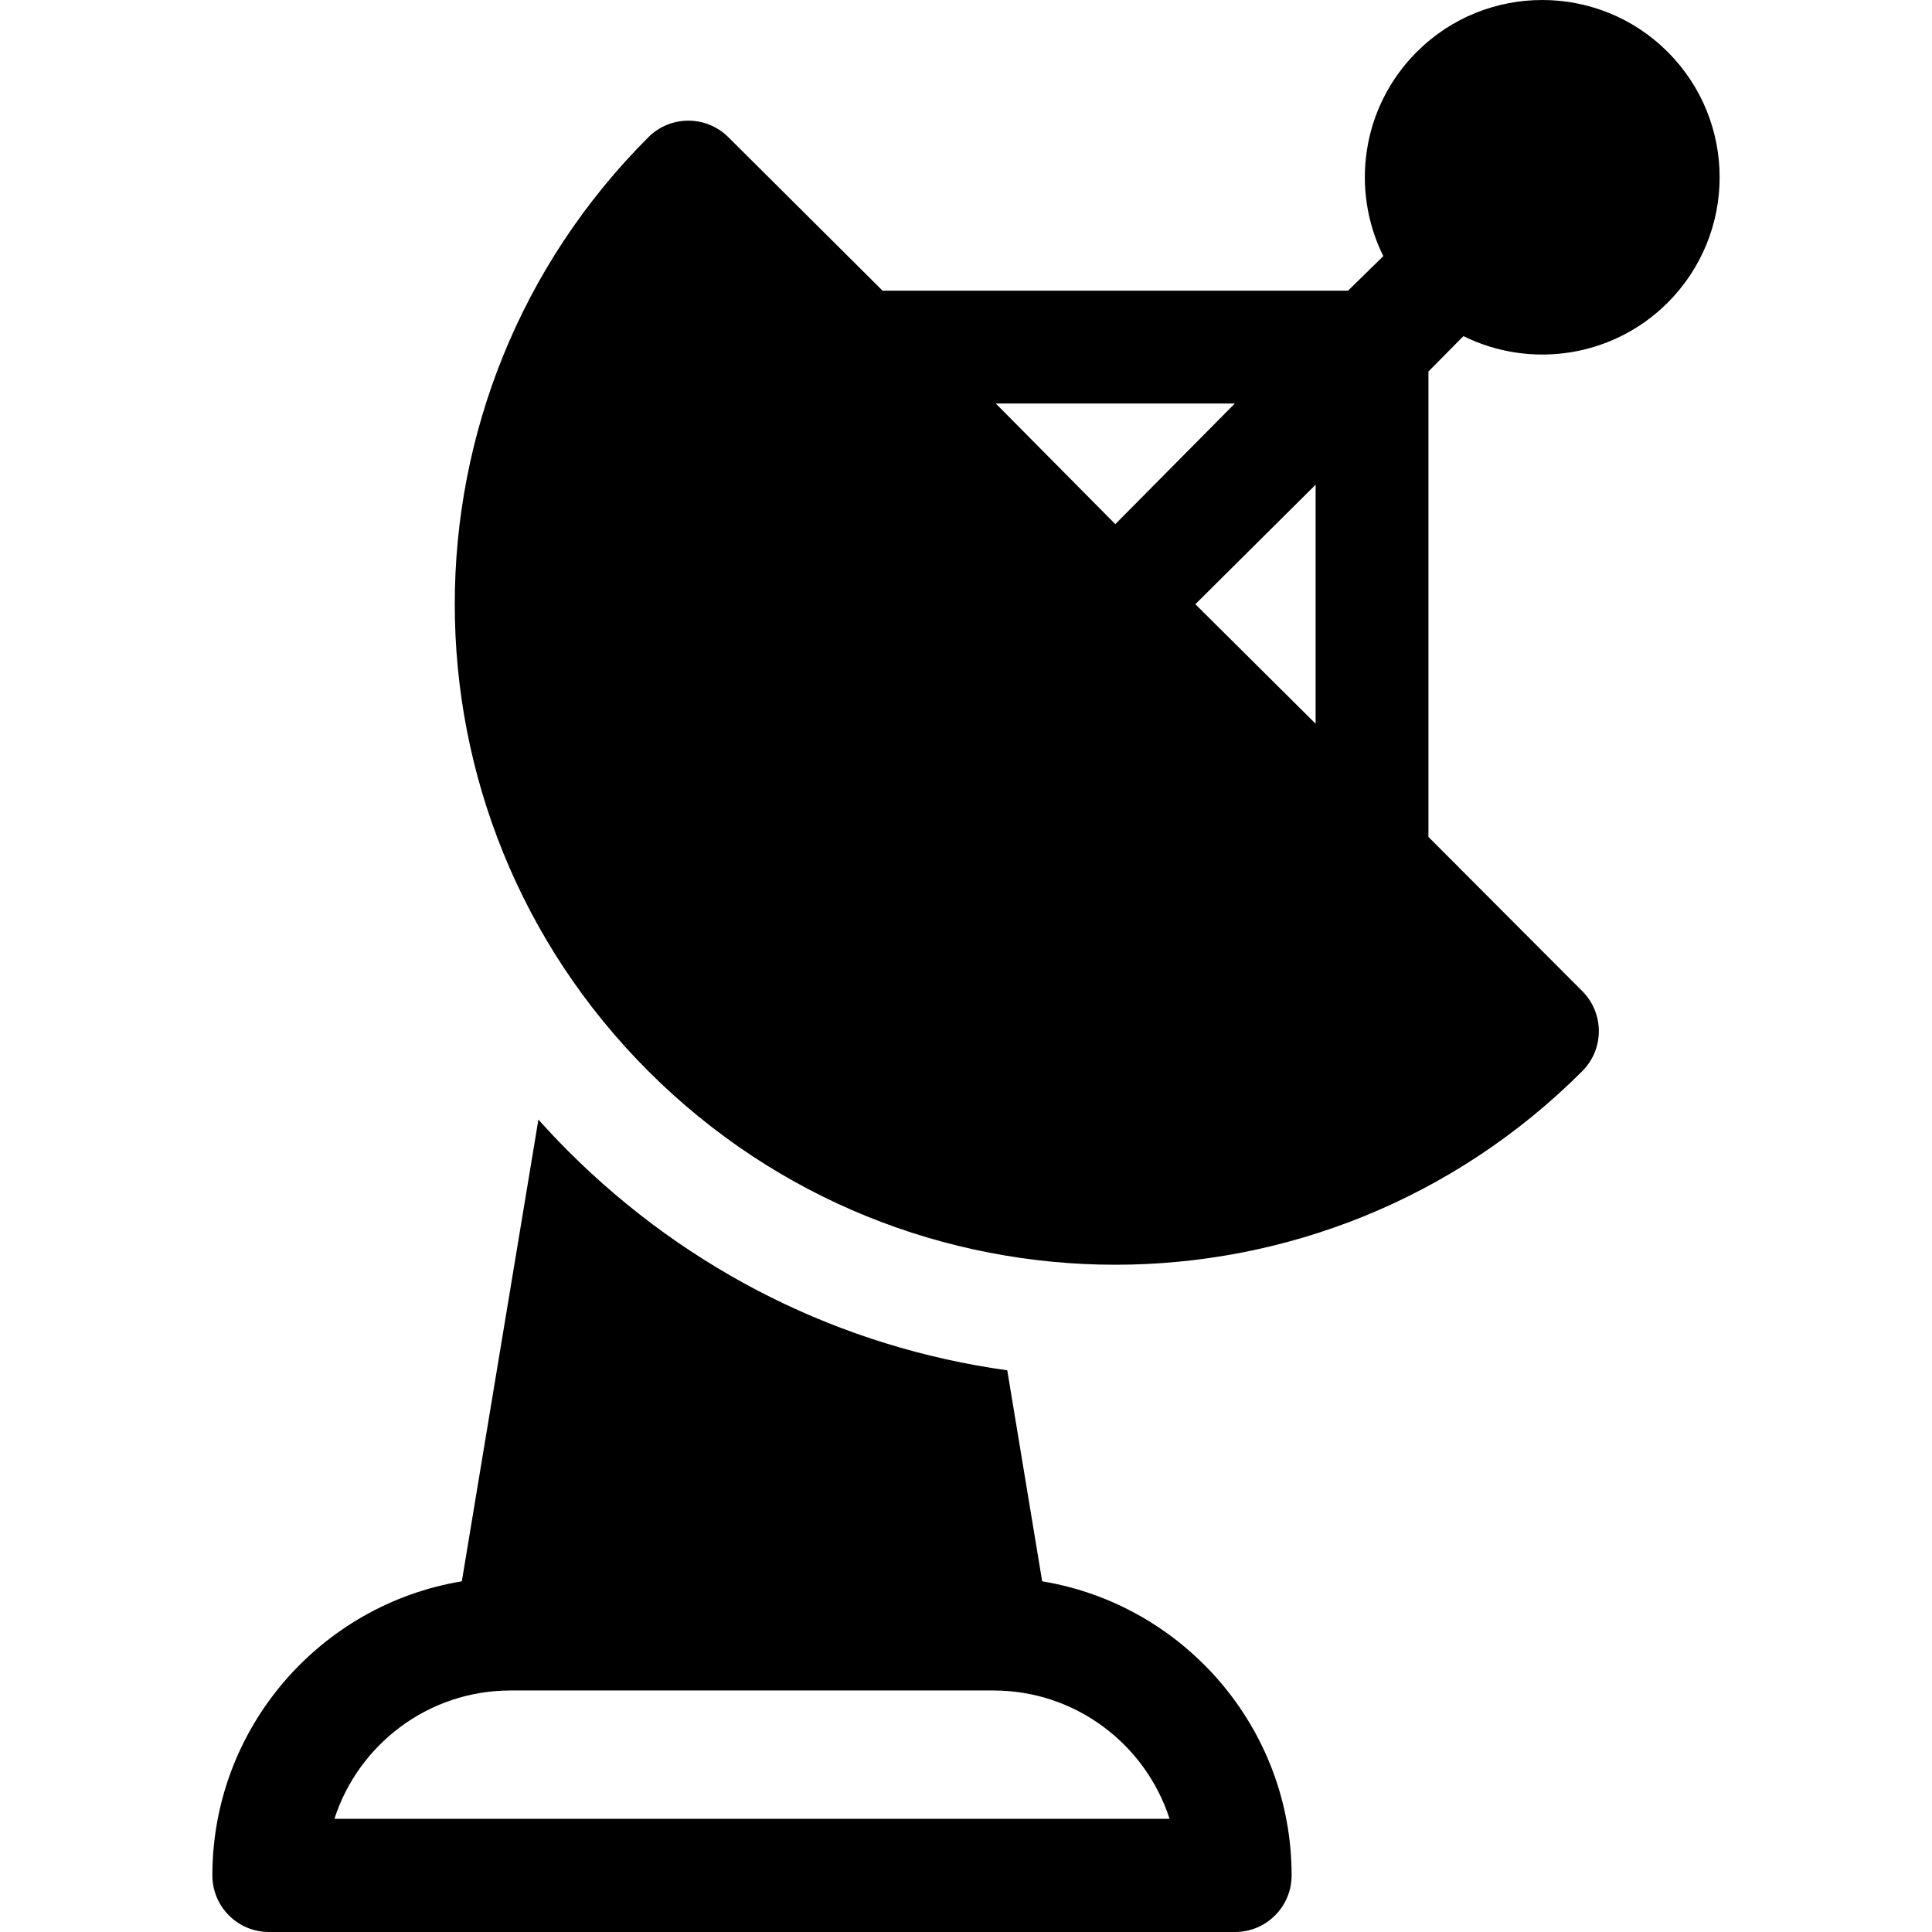 <?xml version="1.0" encoding="iso-8859-1"?>
<!-- Generator: Adobe Illustrator 19.0.0, SVG Export Plug-In . SVG Version: 6.00 Build 0)  -->
<svg xmlns="http://www.w3.org/2000/svg" xmlns:xlink="http://www.w3.org/1999/xlink" version="1.1" id="Layer_1" x="0px" y="0px" viewBox="0 0 512 512" style="enable-background:new 0 0 512 512;" xml:space="preserve">
<g>
	<g>
		<path d="M276.188,419.066l-9.252-55.92c-43.9-6.097-84.445-26.173-116.332-58.06c-2.73-2.73-5.364-5.53-7.919-8.384    l-20.296,122.364C84.94,425.242,56.279,457.829,56.279,497c0,8.284,6.716,15.001,15.001,15.001h256.011    c8.284,0,15.001-6.716,15.001-15.001C342.292,457.83,313.634,425.245,276.188,419.066z M88.629,481.999    c6.347-19.698,24.849-33.988,46.627-34.001c0.015,0,0.03,0.002,0.045,0.002c0.018,0,0.036-0.002,0.054-0.002h127.867    c0.016,0,0.032,0.002,0.049,0.002c0.014,0,0.028-0.002,0.042-0.002c21.78,0.01,40.283,14.303,46.631,34.001H88.629z"/>
	</g>
</g>
<g>
	<g>
		<path d="M387.826,89.076c17.854,8.837,39.696,5.561,54.117-8.861c18.371-18.372,18.371-48.1,0-66.471    c-18.326-18.326-48.147-18.325-66.471,0c-14.713,14.713-17.588,36.623-8.876,54.133l-9.358,9.158H233.895l-40.863-40.664    c-5.856-5.858-15.355-5.858-21.214,0c-68.397,68.395-68.403,179.097,0,247.499c68.396,68.396,179.096,68.402,247.497,0    c5.858-5.858,5.858-15.356,0-21.214l-40.763-40.864V98.451L387.826,89.076z M263.896,106.937h63.341l-31.67,31.97L263.896,106.937    z M348.65,191.793l-31.87-31.67l31.87-31.67V191.793z"/>
	</g>
</g>
<g>
</g>
<g>
</g>
<g>
</g>
<g>
</g>
<g>
</g>
<g>
</g>
<g>
</g>
<g>
</g>
<g>
</g>
<g>
</g>
<g>
</g>
<g>
</g>
<g>
</g>
<g>
</g>
<g>
</g>
</svg>
